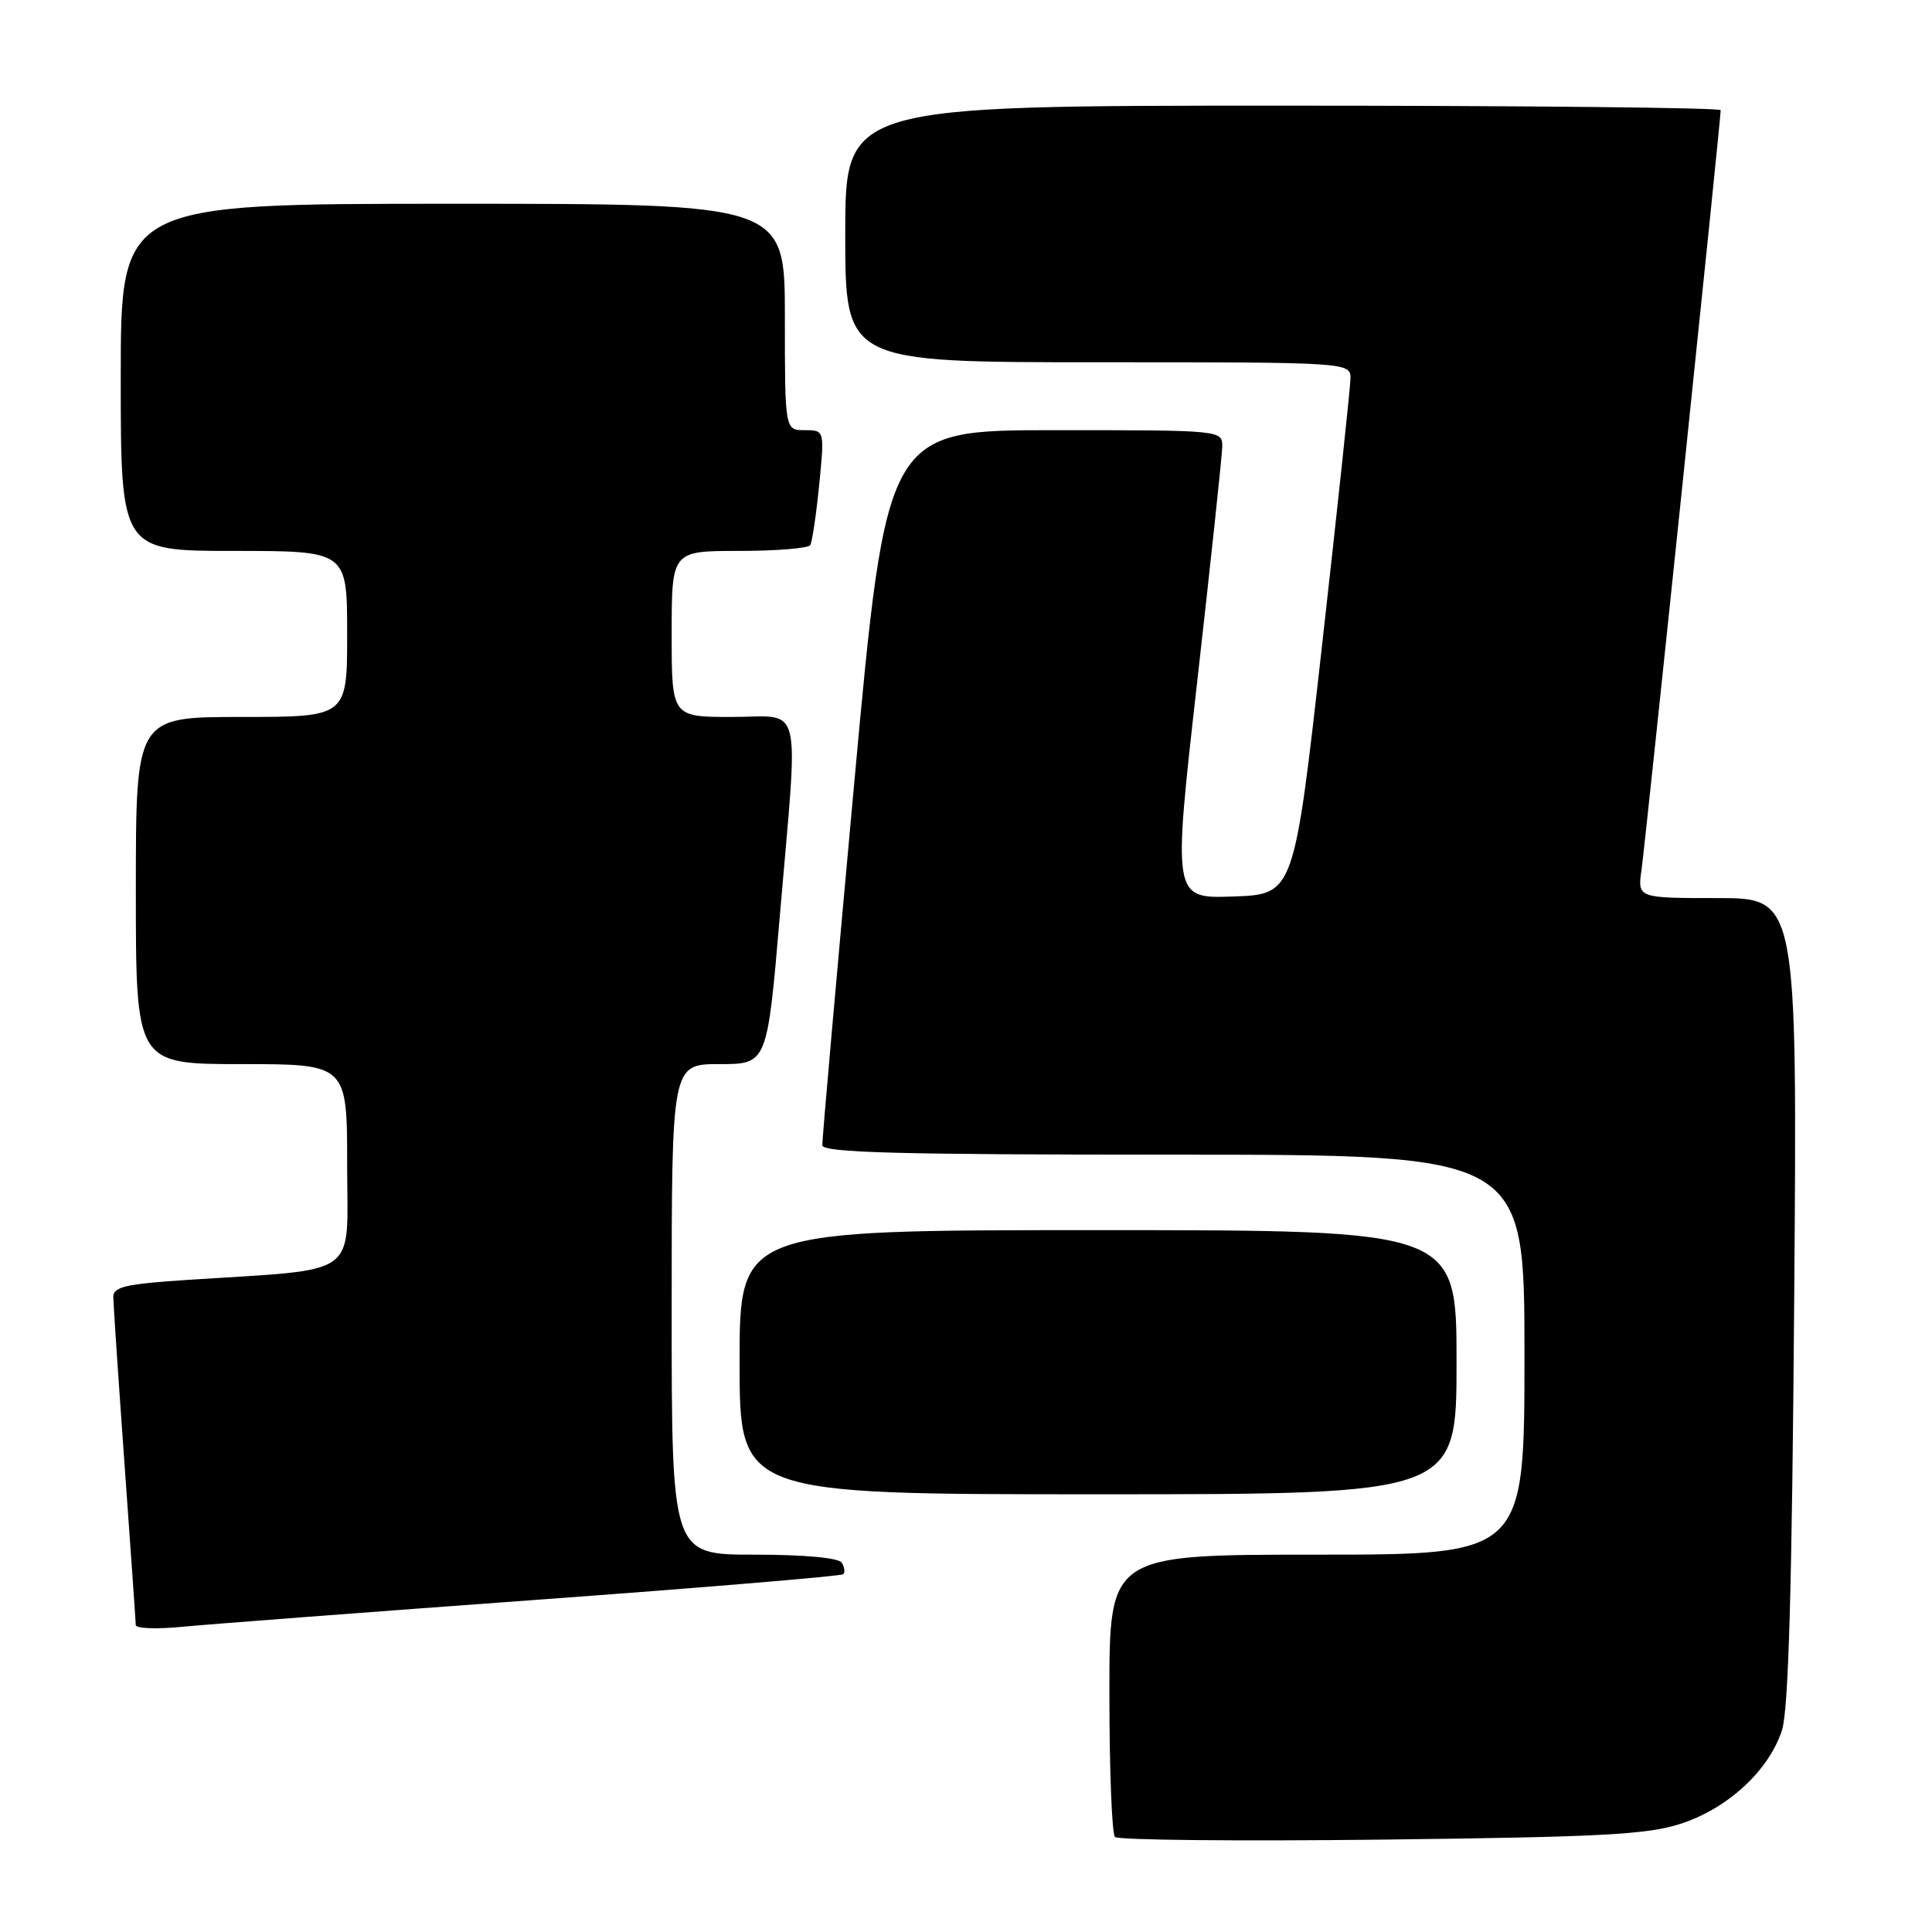 <?xml version="1.0" encoding="UTF-8" standalone="no"?>
<!DOCTYPE svg PUBLIC "-//W3C//DTD SVG 1.1//EN" "http://www.w3.org/Graphics/SVG/1.1/DTD/svg11.dtd" >
<svg xmlns="http://www.w3.org/2000/svg" xmlns:xlink="http://www.w3.org/1999/xlink" version="1.1" viewBox="0 0 256 256">
 <g >
 <path fill="currentColor"
d=" M 222.76 241.64 C 228.98 239.60 234.39 234.59 236.12 229.27 C 236.99 226.57 237.45 210.43 237.74 172.25 C 238.15 119.00 238.15 119.00 227.56 119.00 C 216.98 119.00 216.98 119.00 217.51 115.25 C 218.02 111.74 228.00 15.91 228.00 14.60 C 228.00 14.27 201.90 14.00 170.00 14.00 C 112.00 14.00 112.00 14.00 112.00 31.00 C 112.00 48.00 112.00 48.00 145.50 48.00 C 179.00 48.00 179.00 48.00 178.94 50.25 C 178.91 51.49 177.22 67.35 175.18 85.50 C 171.47 118.50 171.47 118.50 163.43 118.79 C 155.38 119.07 155.38 119.07 158.64 90.29 C 160.43 74.45 161.92 60.49 161.95 59.25 C 162.00 57.00 162.00 57.00 139.74 57.00 C 117.48 57.00 117.48 57.00 113.19 103.75 C 110.84 129.46 108.93 151.06 108.96 151.75 C 108.99 152.73 118.99 153.00 155.50 153.00 C 202.00 153.00 202.00 153.00 202.00 179.50 C 202.00 206.00 202.00 206.00 174.50 206.00 C 147.00 206.00 147.00 206.00 147.00 224.33 C 147.00 234.42 147.33 243.00 147.74 243.41 C 148.15 243.82 164.02 243.98 182.99 243.76 C 212.20 243.42 218.31 243.10 222.76 241.64 Z  M 70.89 212.00 C 93.11 210.38 111.49 208.84 111.74 208.59 C 111.99 208.34 111.90 207.65 111.54 207.07 C 111.14 206.42 106.61 206.00 99.94 206.00 C 89.00 206.00 89.00 206.00 89.00 173.50 C 89.00 141.00 89.00 141.00 95.33 141.00 C 101.66 141.00 101.66 141.00 103.34 121.25 C 105.82 92.20 106.50 95.00 97.00 95.00 C 89.00 95.00 89.00 95.00 89.00 84.00 C 89.00 73.00 89.00 73.00 97.94 73.00 C 102.86 73.00 107.10 72.65 107.36 72.23 C 107.62 71.81 108.15 68.21 108.55 64.23 C 109.26 57.00 109.26 57.00 106.63 57.00 C 104.00 57.00 104.00 57.00 104.00 42.00 C 104.00 27.00 104.00 27.00 60.00 27.00 C 16.00 27.00 16.00 27.00 16.00 50.00 C 16.00 73.00 16.00 73.00 31.00 73.00 C 46.00 73.00 46.00 73.00 46.00 84.00 C 46.00 95.00 46.00 95.00 32.00 95.00 C 18.00 95.00 18.00 95.00 18.00 118.00 C 18.00 141.00 18.00 141.00 32.00 141.00 C 46.00 141.00 46.00 141.00 46.00 154.40 C 46.00 169.54 48.06 168.07 24.75 169.60 C 16.65 170.13 15.00 170.51 15.01 171.87 C 15.02 172.77 15.69 182.72 16.50 194.00 C 17.31 205.28 17.98 214.87 17.99 215.33 C 17.99 215.79 20.81 215.89 24.25 215.55 C 27.69 215.22 48.68 213.62 70.89 212.00 Z  M 193.00 180.50 C 193.00 163.00 193.00 163.00 145.50 163.00 C 98.00 163.00 98.00 163.00 98.00 180.50 C 98.00 198.00 98.00 198.00 145.50 198.00 C 193.00 198.00 193.00 198.00 193.00 180.50 Z "/>
</g>
</svg>